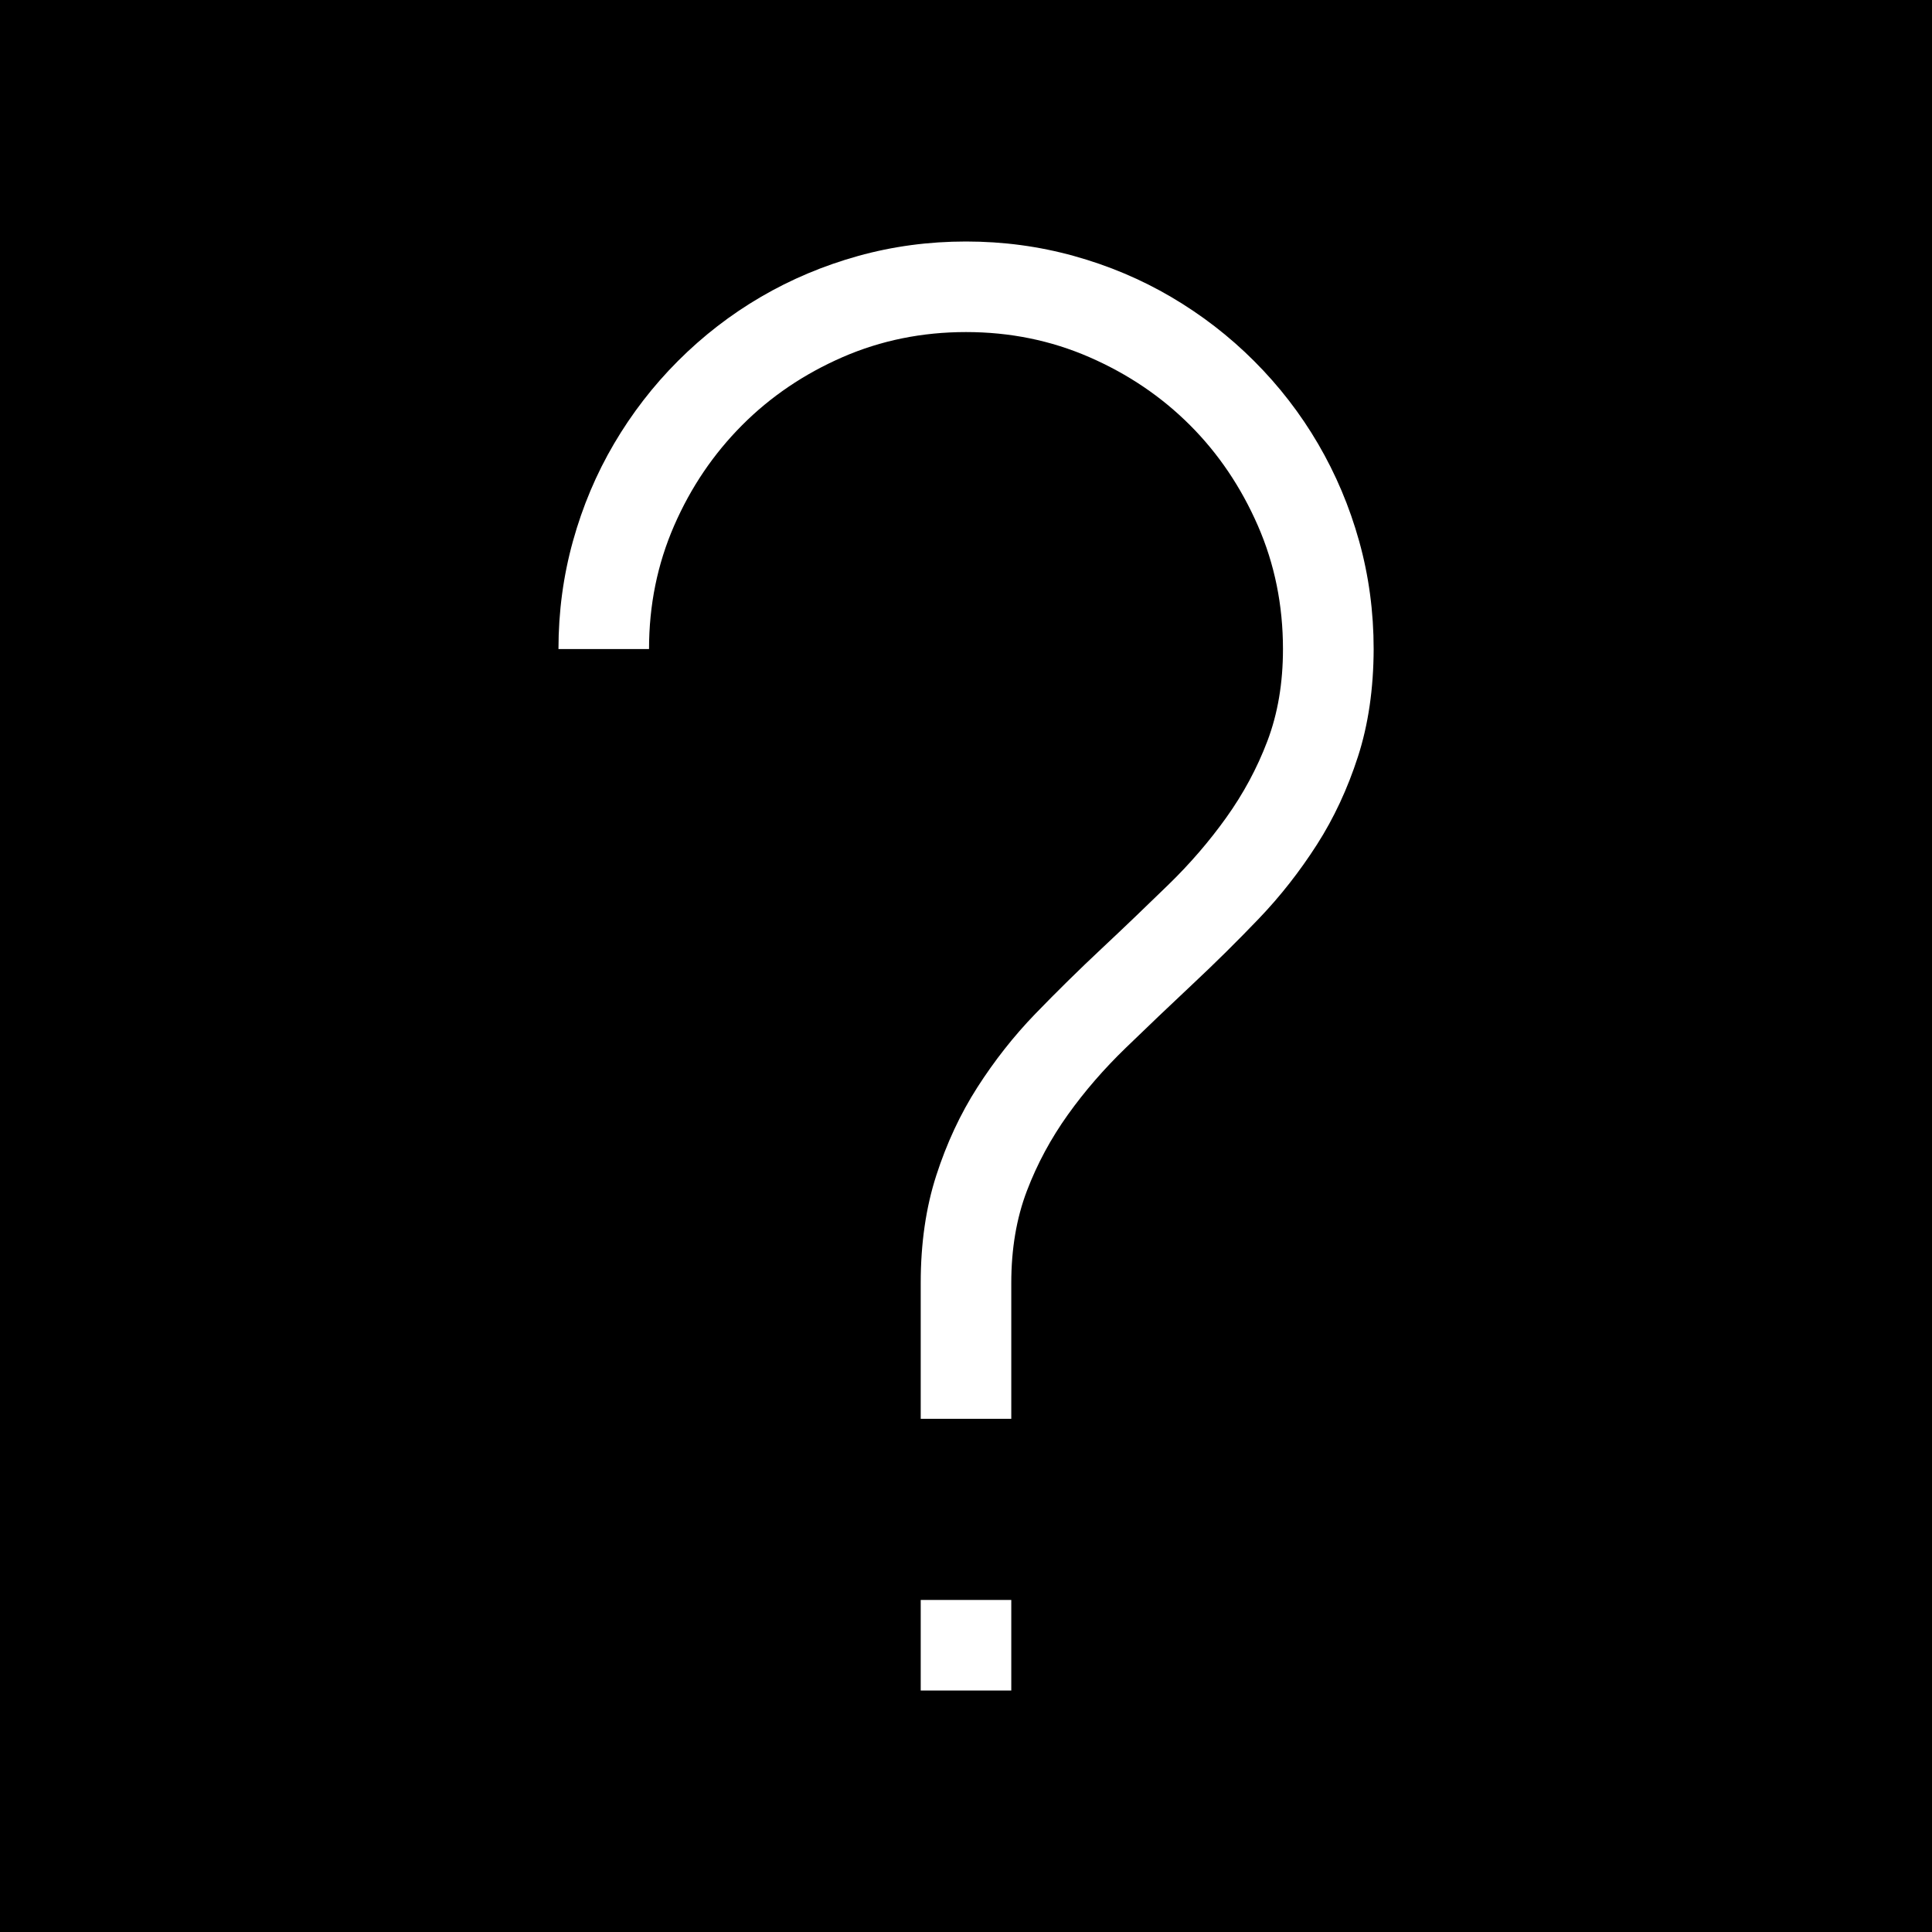 <?xml version="1.0" encoding="utf-8"?>
<!-- Generator: Adobe Illustrator 19.1.0, SVG Export Plug-In . SVG Version: 6.00 Build 0)  -->
<svg version="1.1" id="Layer_1" xmlns="http://www.w3.org/2000/svg" xmlns:xlink="http://www.w3.org/1999/xlink" x="0px" y="0px"
	 width="16px" height="16px" viewBox="0 0 16 16" style="enable-background:new 0 0 16 16;" xml:space="preserve">
<style type="text/css">
	.st0{fill:#323232;}
	.st1{fill:none;}
	.st2{clip-path:url(#SVGID_2_);}
	.st3{clip-path:url(#SVGID_4_);}
	.st4{clip-path:url(#SVGID_6_);fill:#4A4A4A;}
	.st5{clip-path:url(#SVGID_8_);fill:#4A4A4A;}
</style>
<path d="M0,0v16h16V0H0z M8.375,14h-0.75v-0.75h0.75V14z M11.246,6.266c-0.086,0.266-0.199,0.509-0.34,0.729
	s-0.301,0.425-0.48,0.612s-0.363,0.369-0.551,0.545S9.504,8.503,9.324,8.677s-0.34,0.358-0.48,0.554S8.59,9.637,8.504,9.863
	s-0.129,0.48-0.129,0.762v1.125h-0.75v-1.125c0-0.328,0.043-0.625,0.129-0.891c0.086-0.266,0.199-0.509,0.34-0.729
	s0.301-0.424,0.48-0.609s0.363-0.366,0.551-0.542s0.371-0.352,0.551-0.527s0.34-0.361,0.48-0.557s0.254-0.406,0.34-0.633
	s0.129-0.48,0.129-0.762c0-0.363-0.069-0.704-0.208-1.022s-0.326-0.596-0.562-0.832S9.341,3.097,9.022,2.958S8.363,2.75,8,2.75
	S7.296,2.819,6.977,2.958C6.659,3.097,6.382,3.284,6.146,3.521S5.722,4.034,5.583,4.353S5.375,5.012,5.375,5.375h-0.75
	c0-0.309,0.04-0.606,0.12-0.894s0.193-0.556,0.34-0.806s0.323-0.479,0.53-0.686s0.436-0.384,0.686-0.53S6.819,2.2,7.106,2.12
	S7.691,2,8,2s0.606,0.04,0.894,0.12s0.556,0.193,0.806,0.34s0.479,0.323,0.686,0.53s0.384,0.436,0.53,0.686s0.26,0.519,0.34,0.806
	s0.12,0.585,0.12,0.894C11.375,5.703,11.332,6,11.246,6.266z"/>
</svg>
